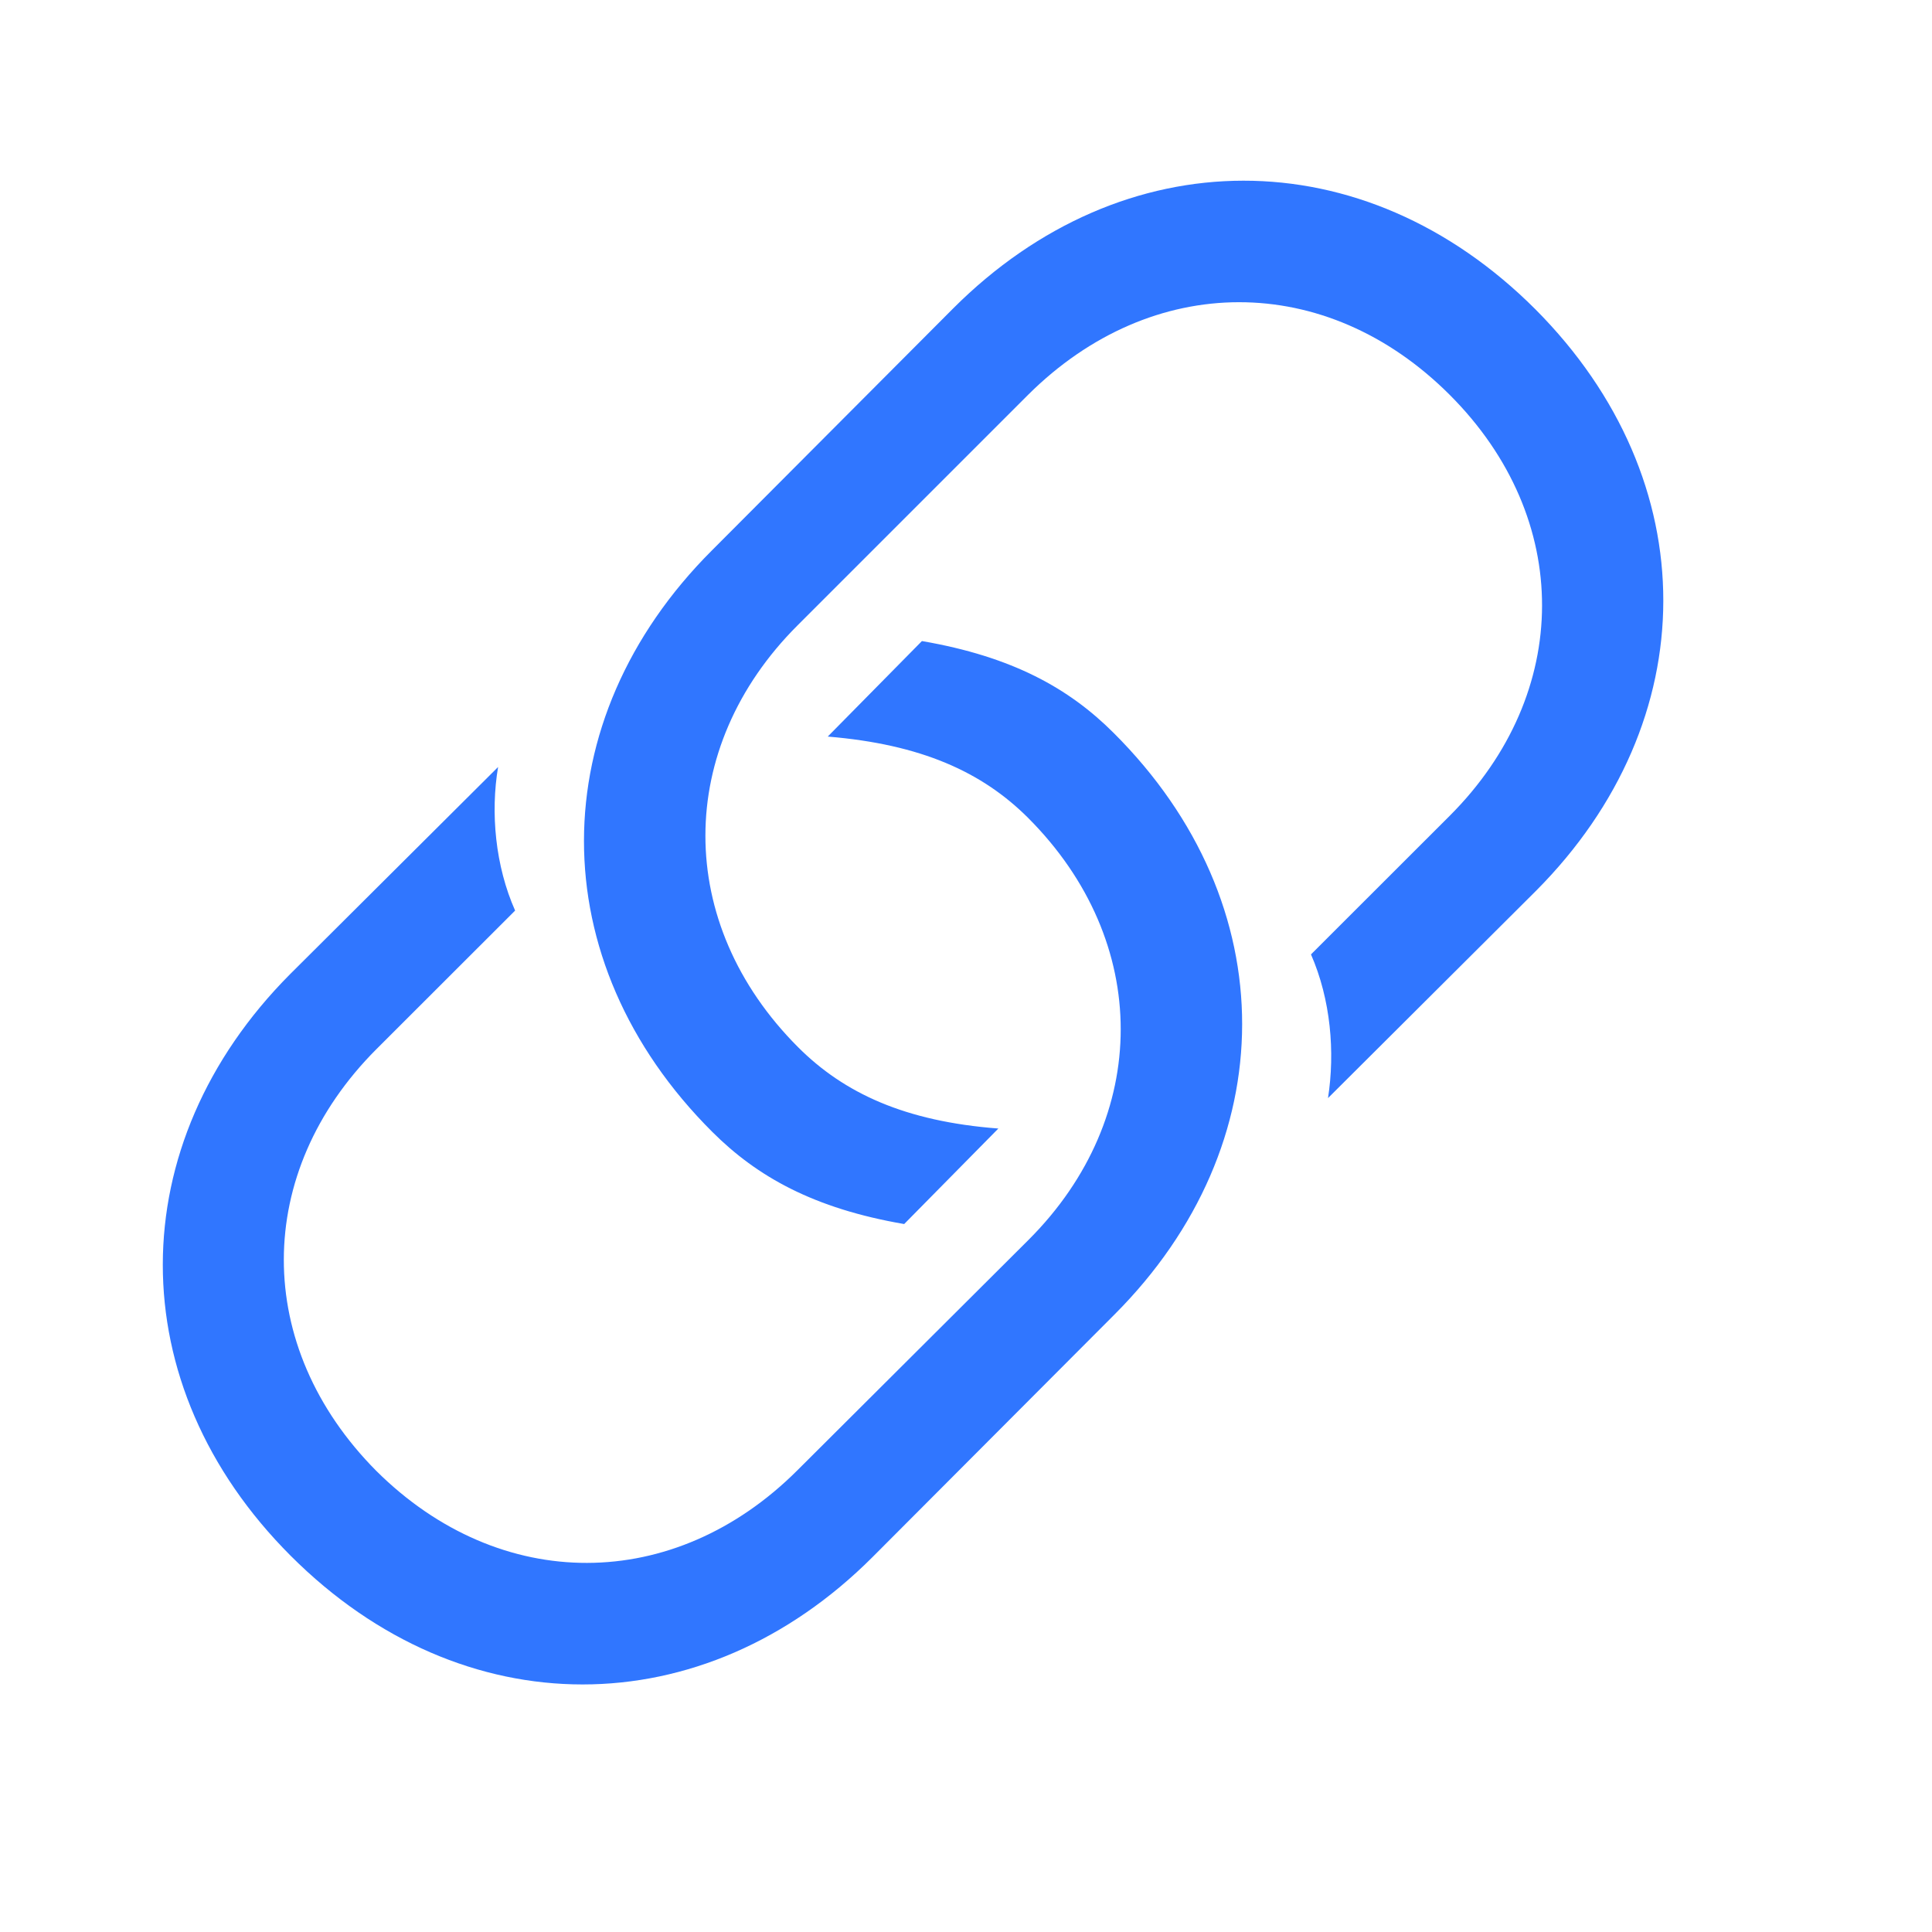 <svg width="16" height="16" viewBox="0 0 16 16" fill="none" xmlns="http://www.w3.org/2000/svg">
<path d="M7.488 10.137C6.738 10.008 6.27 9.744 5.9 9.375C4.477 7.957 4.488 5.965 5.895 4.559L7.893 2.555C9.299 1.148 11.291 1.137 12.715 2.561C14.133 3.984 14.121 5.971 12.721 7.377L10.998 9.094C11.057 8.713 11.021 8.279 10.857 7.904L12.006 6.756C13.02 5.742 13.031 4.295 12.006 3.27C10.98 2.244 9.539 2.25 8.514 3.27L6.604 5.18C5.59 6.193 5.584 7.646 6.609 8.672C6.99 9.053 7.494 9.287 8.268 9.346L7.488 10.137ZM7.635 5.309C8.385 5.438 8.854 5.701 9.223 6.07C10.646 7.488 10.635 9.48 9.229 10.887L7.225 12.896C5.824 14.297 3.832 14.309 2.408 12.885C0.99 11.467 1.002 9.475 2.402 8.068L4.125 6.352C4.061 6.732 4.102 7.172 4.266 7.541L3.117 8.689C2.098 9.709 2.092 11.15 3.117 12.182C4.143 13.201 5.584 13.195 6.604 12.176L8.52 10.266C9.533 9.252 9.539 7.799 8.514 6.773C8.133 6.393 7.629 6.164 6.855 6.1L7.635 5.309Z" fill="#3076FF"/>
</svg>
